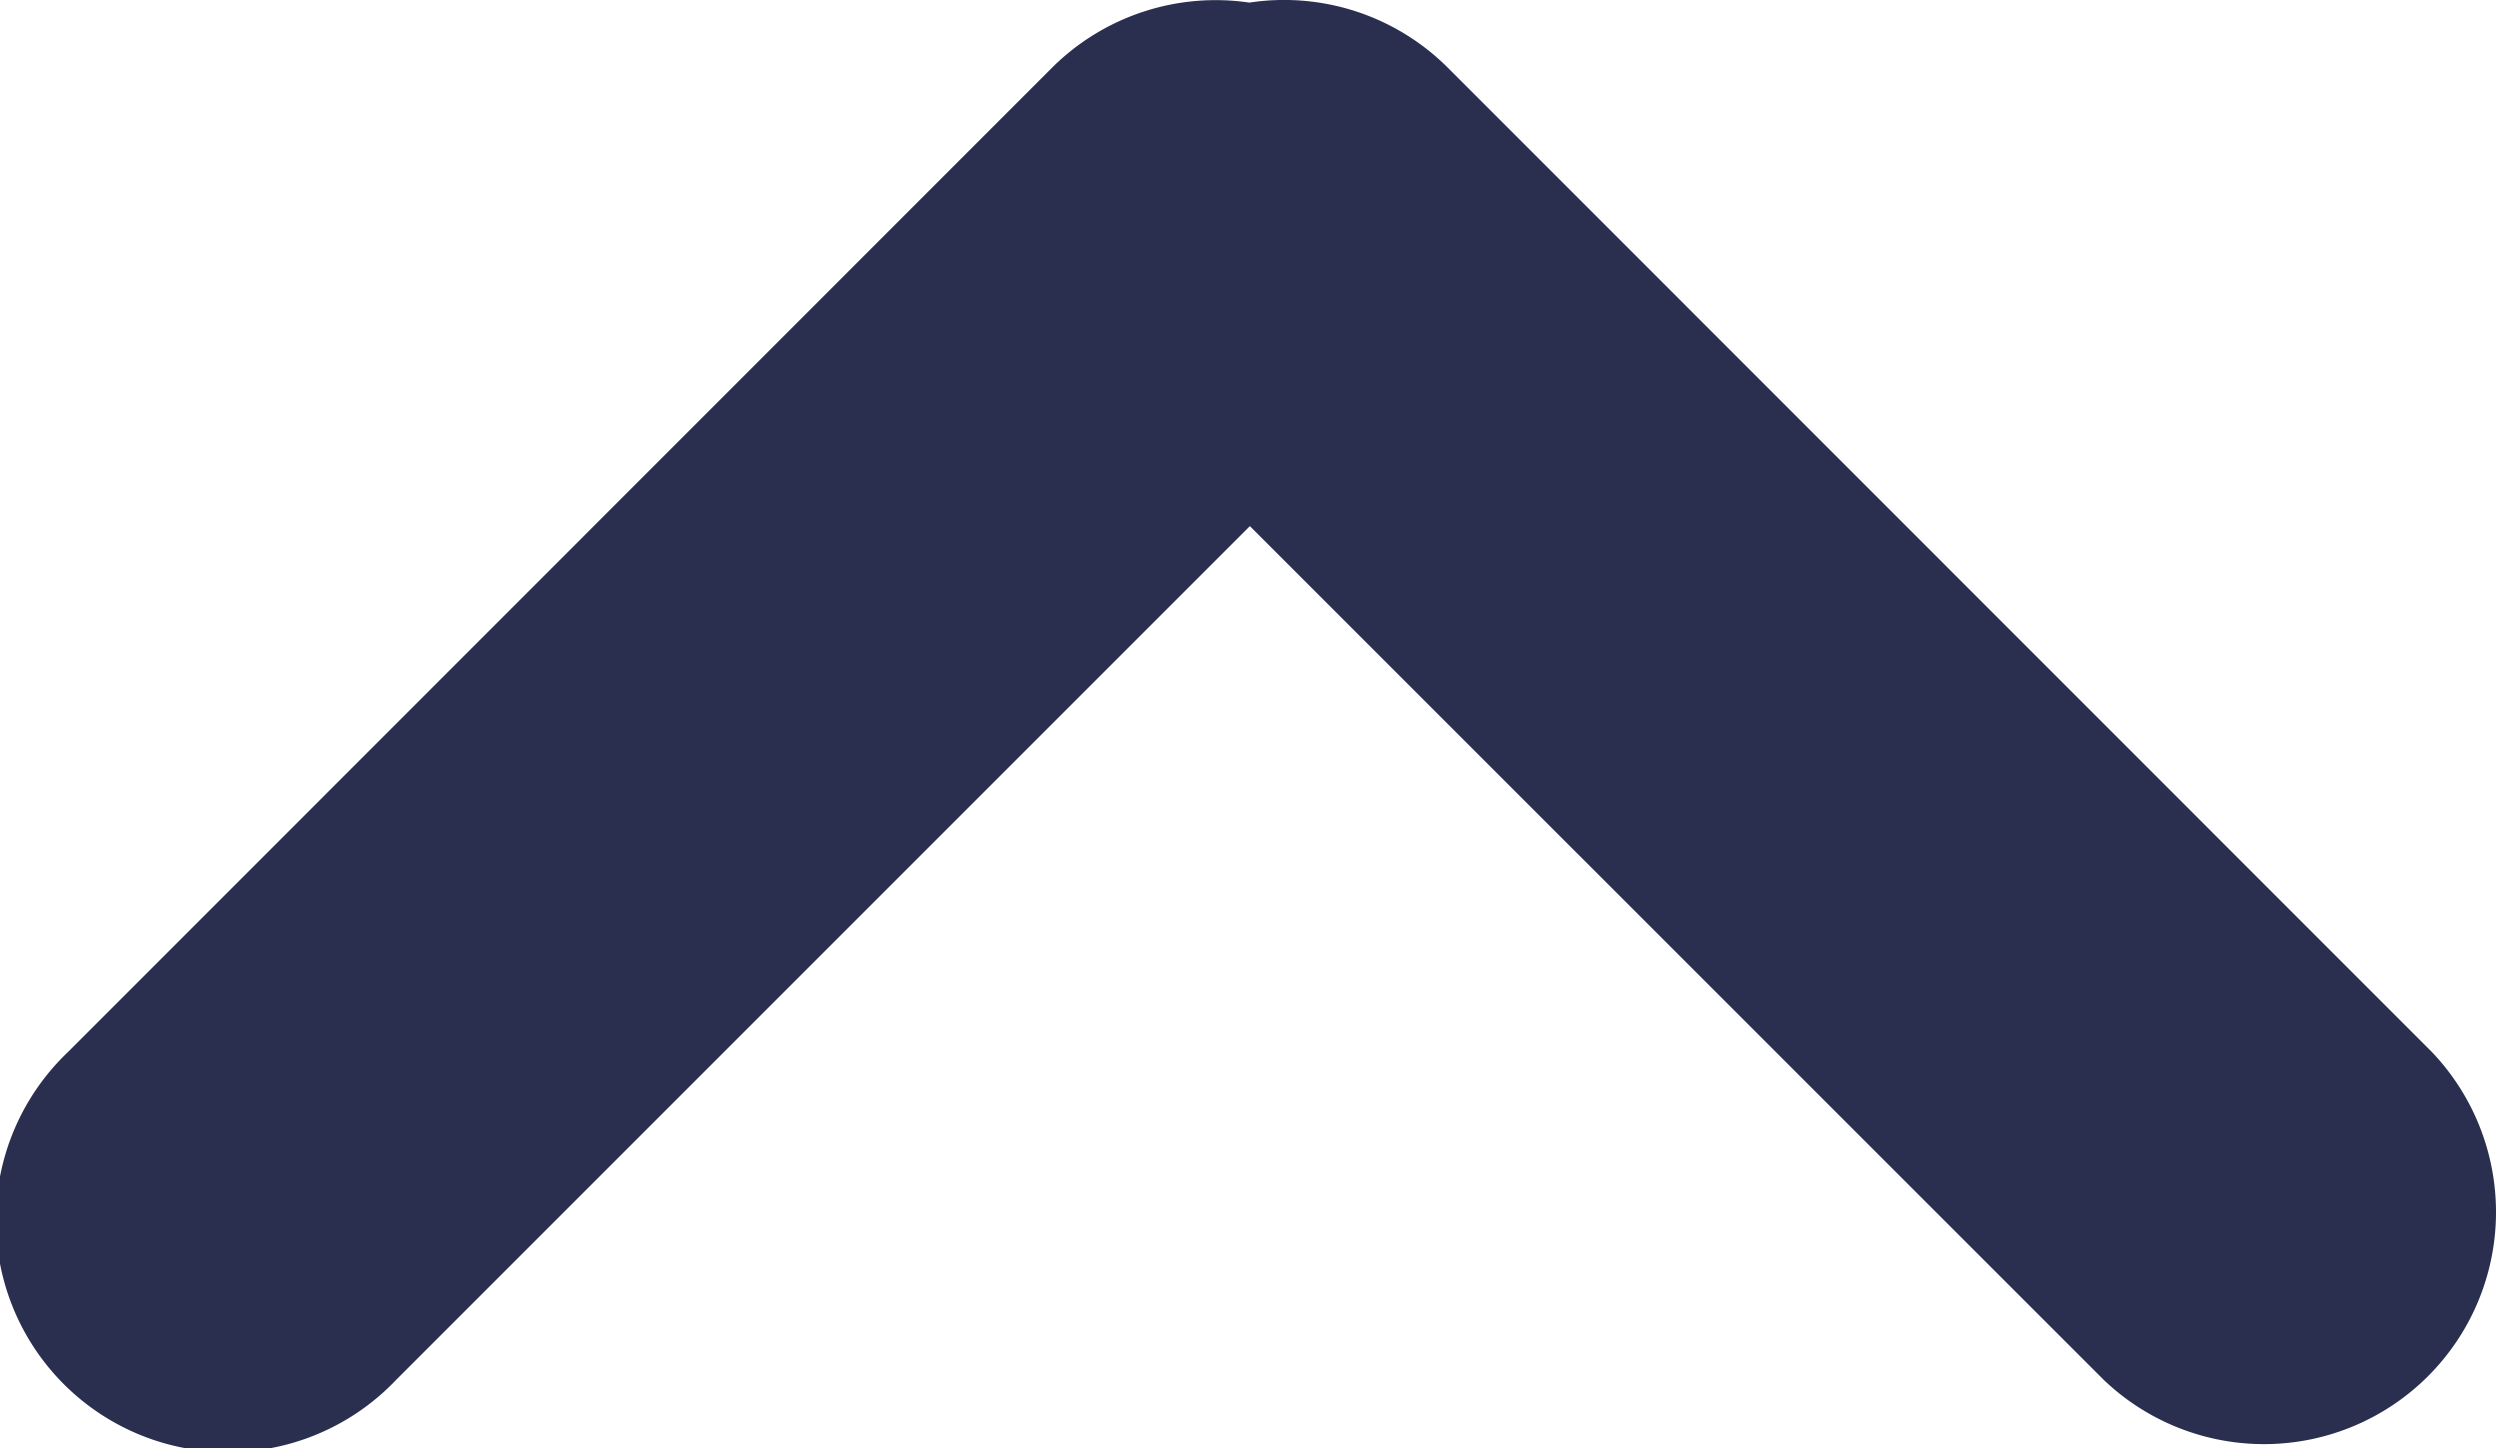 <svg xmlns="http://www.w3.org/2000/svg" width="20" height="11.584" viewBox="0 0 20 11.584">
  <path id="联合_8" data-name="联合 8" d="M10.414,11.979a1.853,1.853,0,0,1-1.584-.523L.958,3.582A1.856,1.856,0,0,1,3.582.958L10.415,7.79,17.247.958a1.856,1.856,0,1,1,2.624,2.624L12,11.455a1.856,1.856,0,0,1-1.583.523Z" transform="translate(20.414 11.999) rotate(180)" fill="#2a2f4f"/>
</svg>
